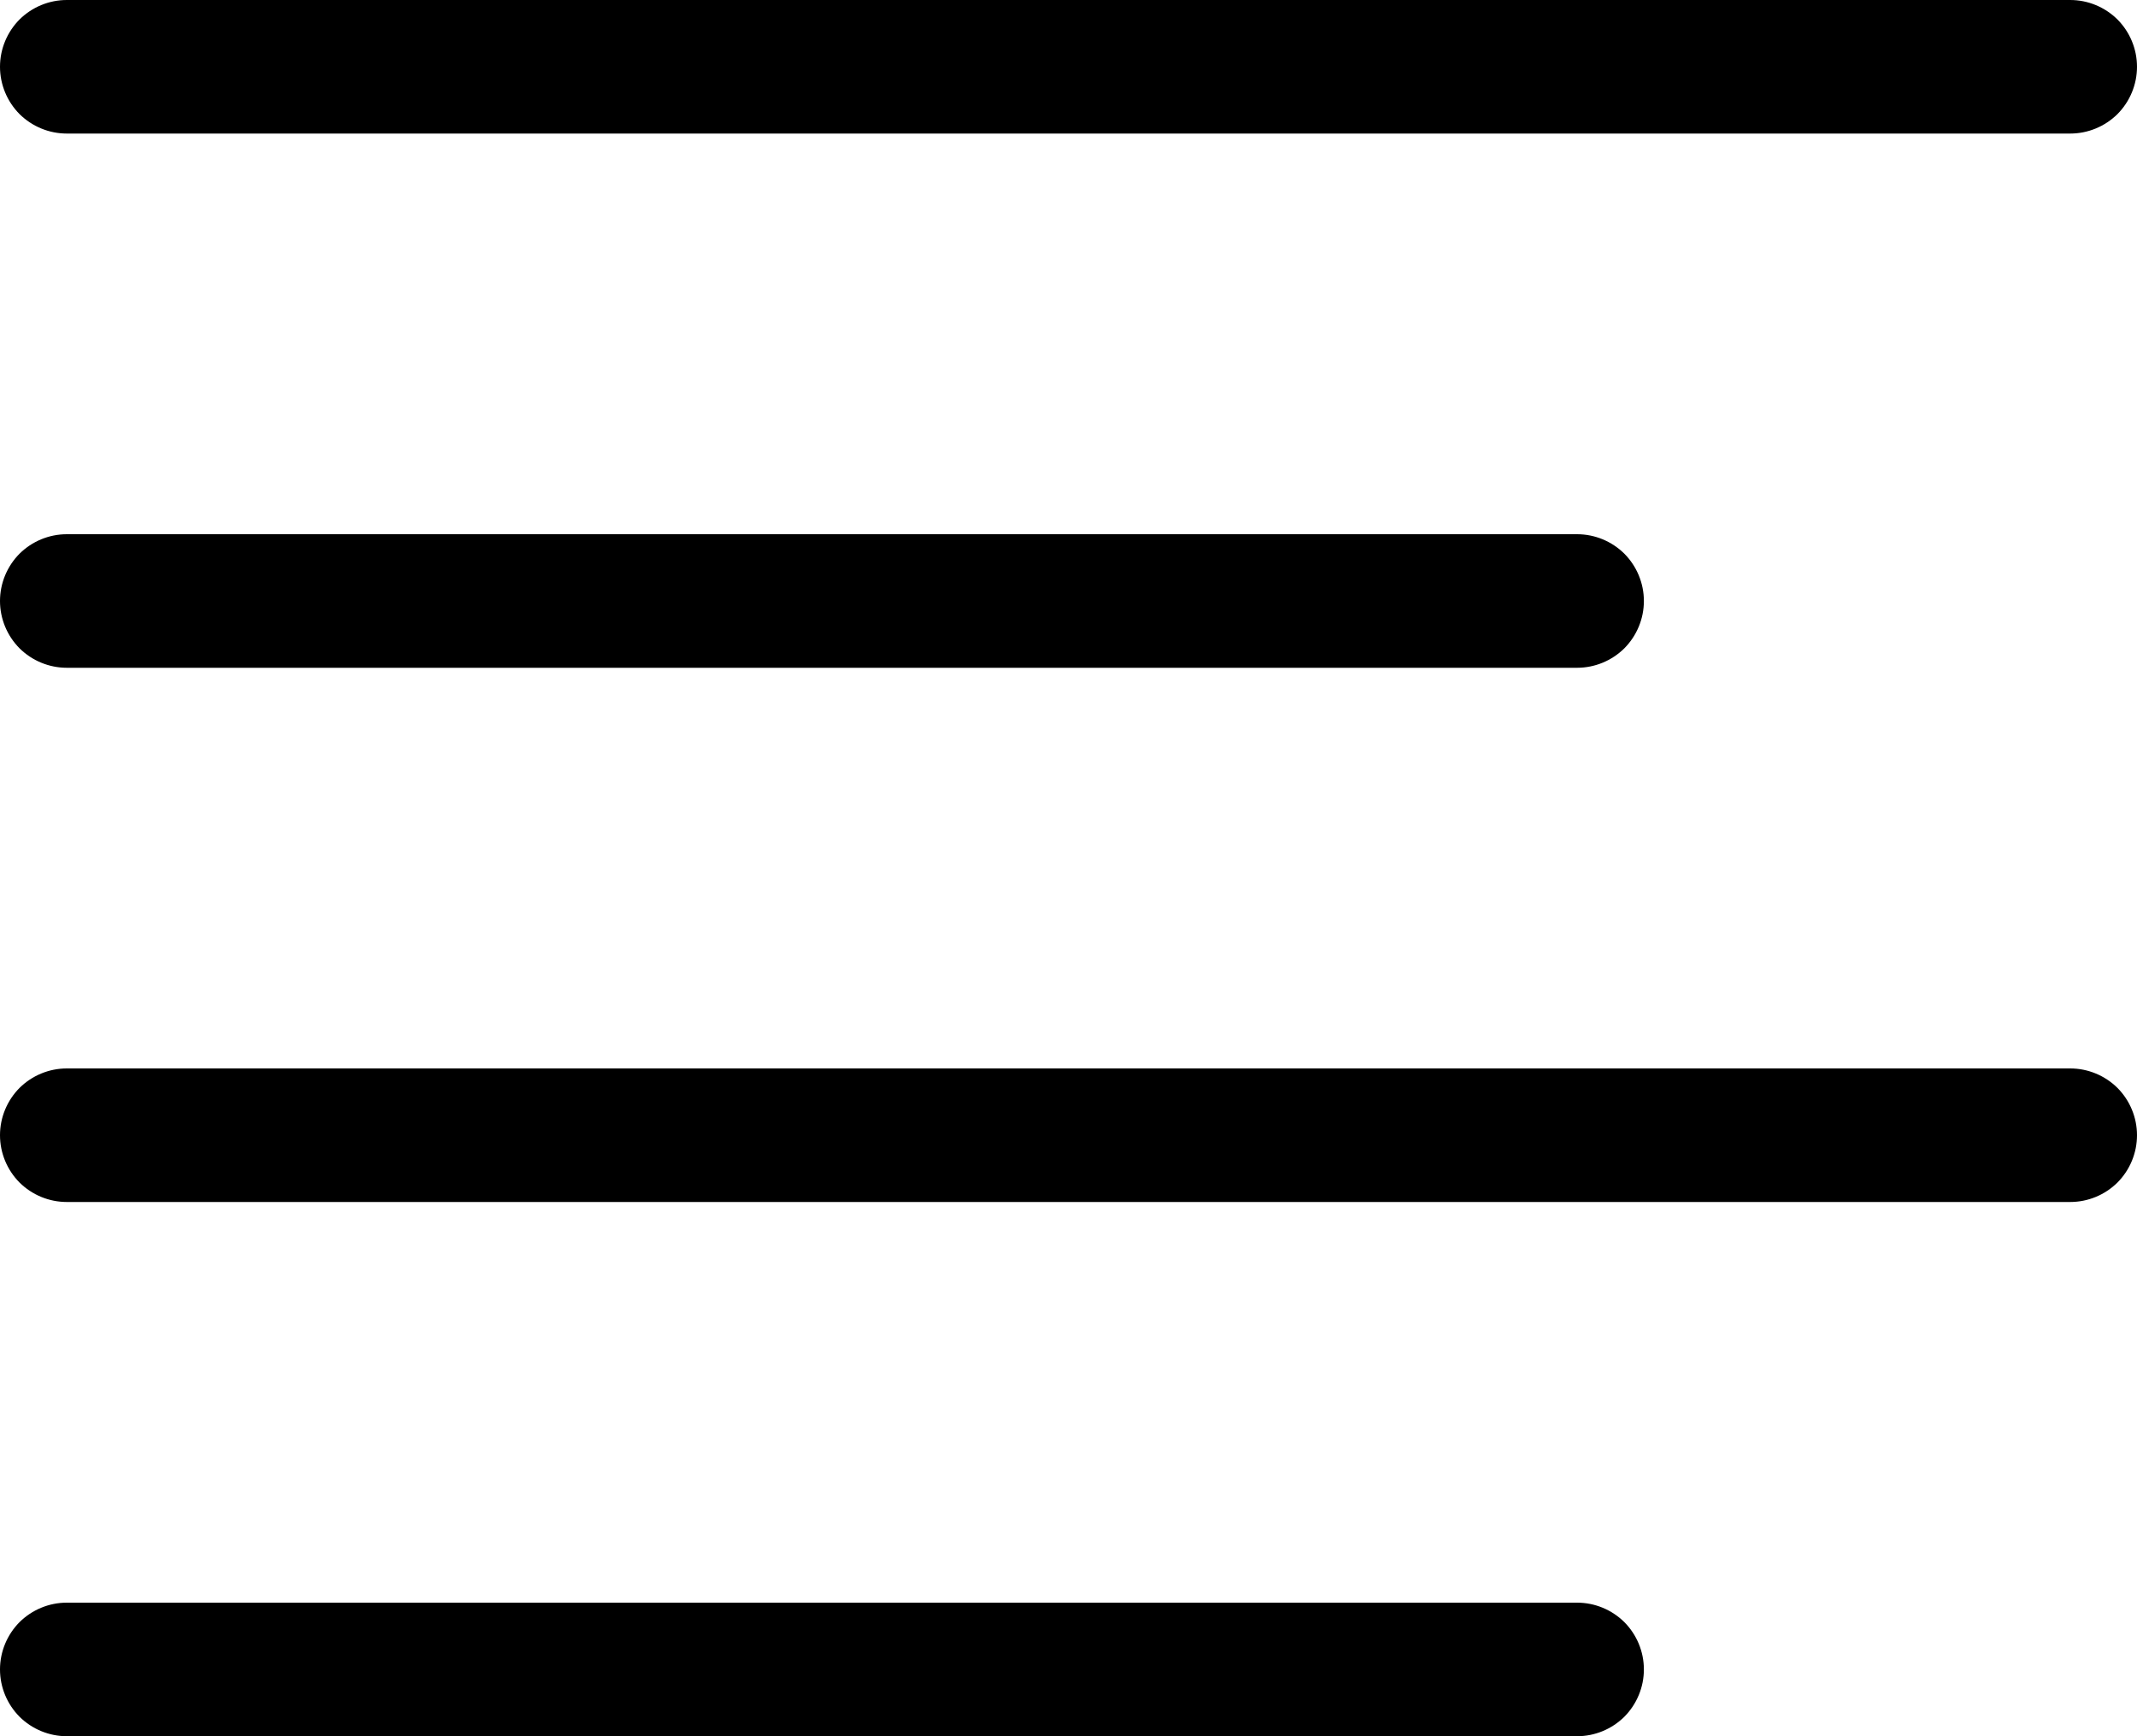 <svg width="16" height="13" viewBox="0 0 16 13" fill="none" xmlns="http://www.w3.org/2000/svg">
<path fill-rule="evenodd" clip-rule="evenodd" d="M0 4.5C0 4.367 0.053 4.24 0.146 4.146C0.24 4.053 0.367 4 0.5 4H11.808C11.941 4 12.068 4.053 12.162 4.146C12.255 4.24 12.308 4.367 12.308 4.5C12.308 4.633 12.255 4.76 12.162 4.854C12.068 4.947 11.941 5 11.808 5H0.5C0.367 5 0.24 4.947 0.146 4.854C0.053 4.76 0 4.633 0 4.5ZM0 0.5C0 0.367 0.053 0.24 0.146 0.146C0.24 0.053 0.367 0 0.5 0H15.5C15.633 0 15.76 0.053 15.854 0.146C15.947 0.24 16 0.367 16 0.5C16 0.633 15.947 0.76 15.854 0.854C15.76 0.947 15.633 1 15.5 1H0.5C0.367 1 0.24 0.947 0.146 0.854C0.053 0.76 0 0.633 0 0.5ZM0 8.5C0 8.367 0.053 8.24 0.146 8.146C0.24 8.053 0.367 8 0.5 8H15.5C15.633 8 15.76 8.053 15.854 8.146C15.947 8.24 16 8.367 16 8.5C16 8.633 15.947 8.76 15.854 8.854C15.76 8.947 15.633 9 15.5 9H0.5C0.367 9 0.24 8.947 0.146 8.854C0.053 8.76 0 8.633 0 8.5ZM0 12.5C0 12.367 0.053 12.24 0.146 12.146C0.24 12.053 0.367 12 0.5 12H11.808C11.941 12 12.068 12.053 12.162 12.146C12.255 12.24 12.308 12.367 12.308 12.5C12.308 12.633 12.255 12.76 12.162 12.854C12.068 12.947 11.941 13 11.808 13H0.5C0.367 13 0.24 12.947 0.146 12.854C0.053 12.76 0 12.633 0 12.5Z" fill="black"/>
</svg>
